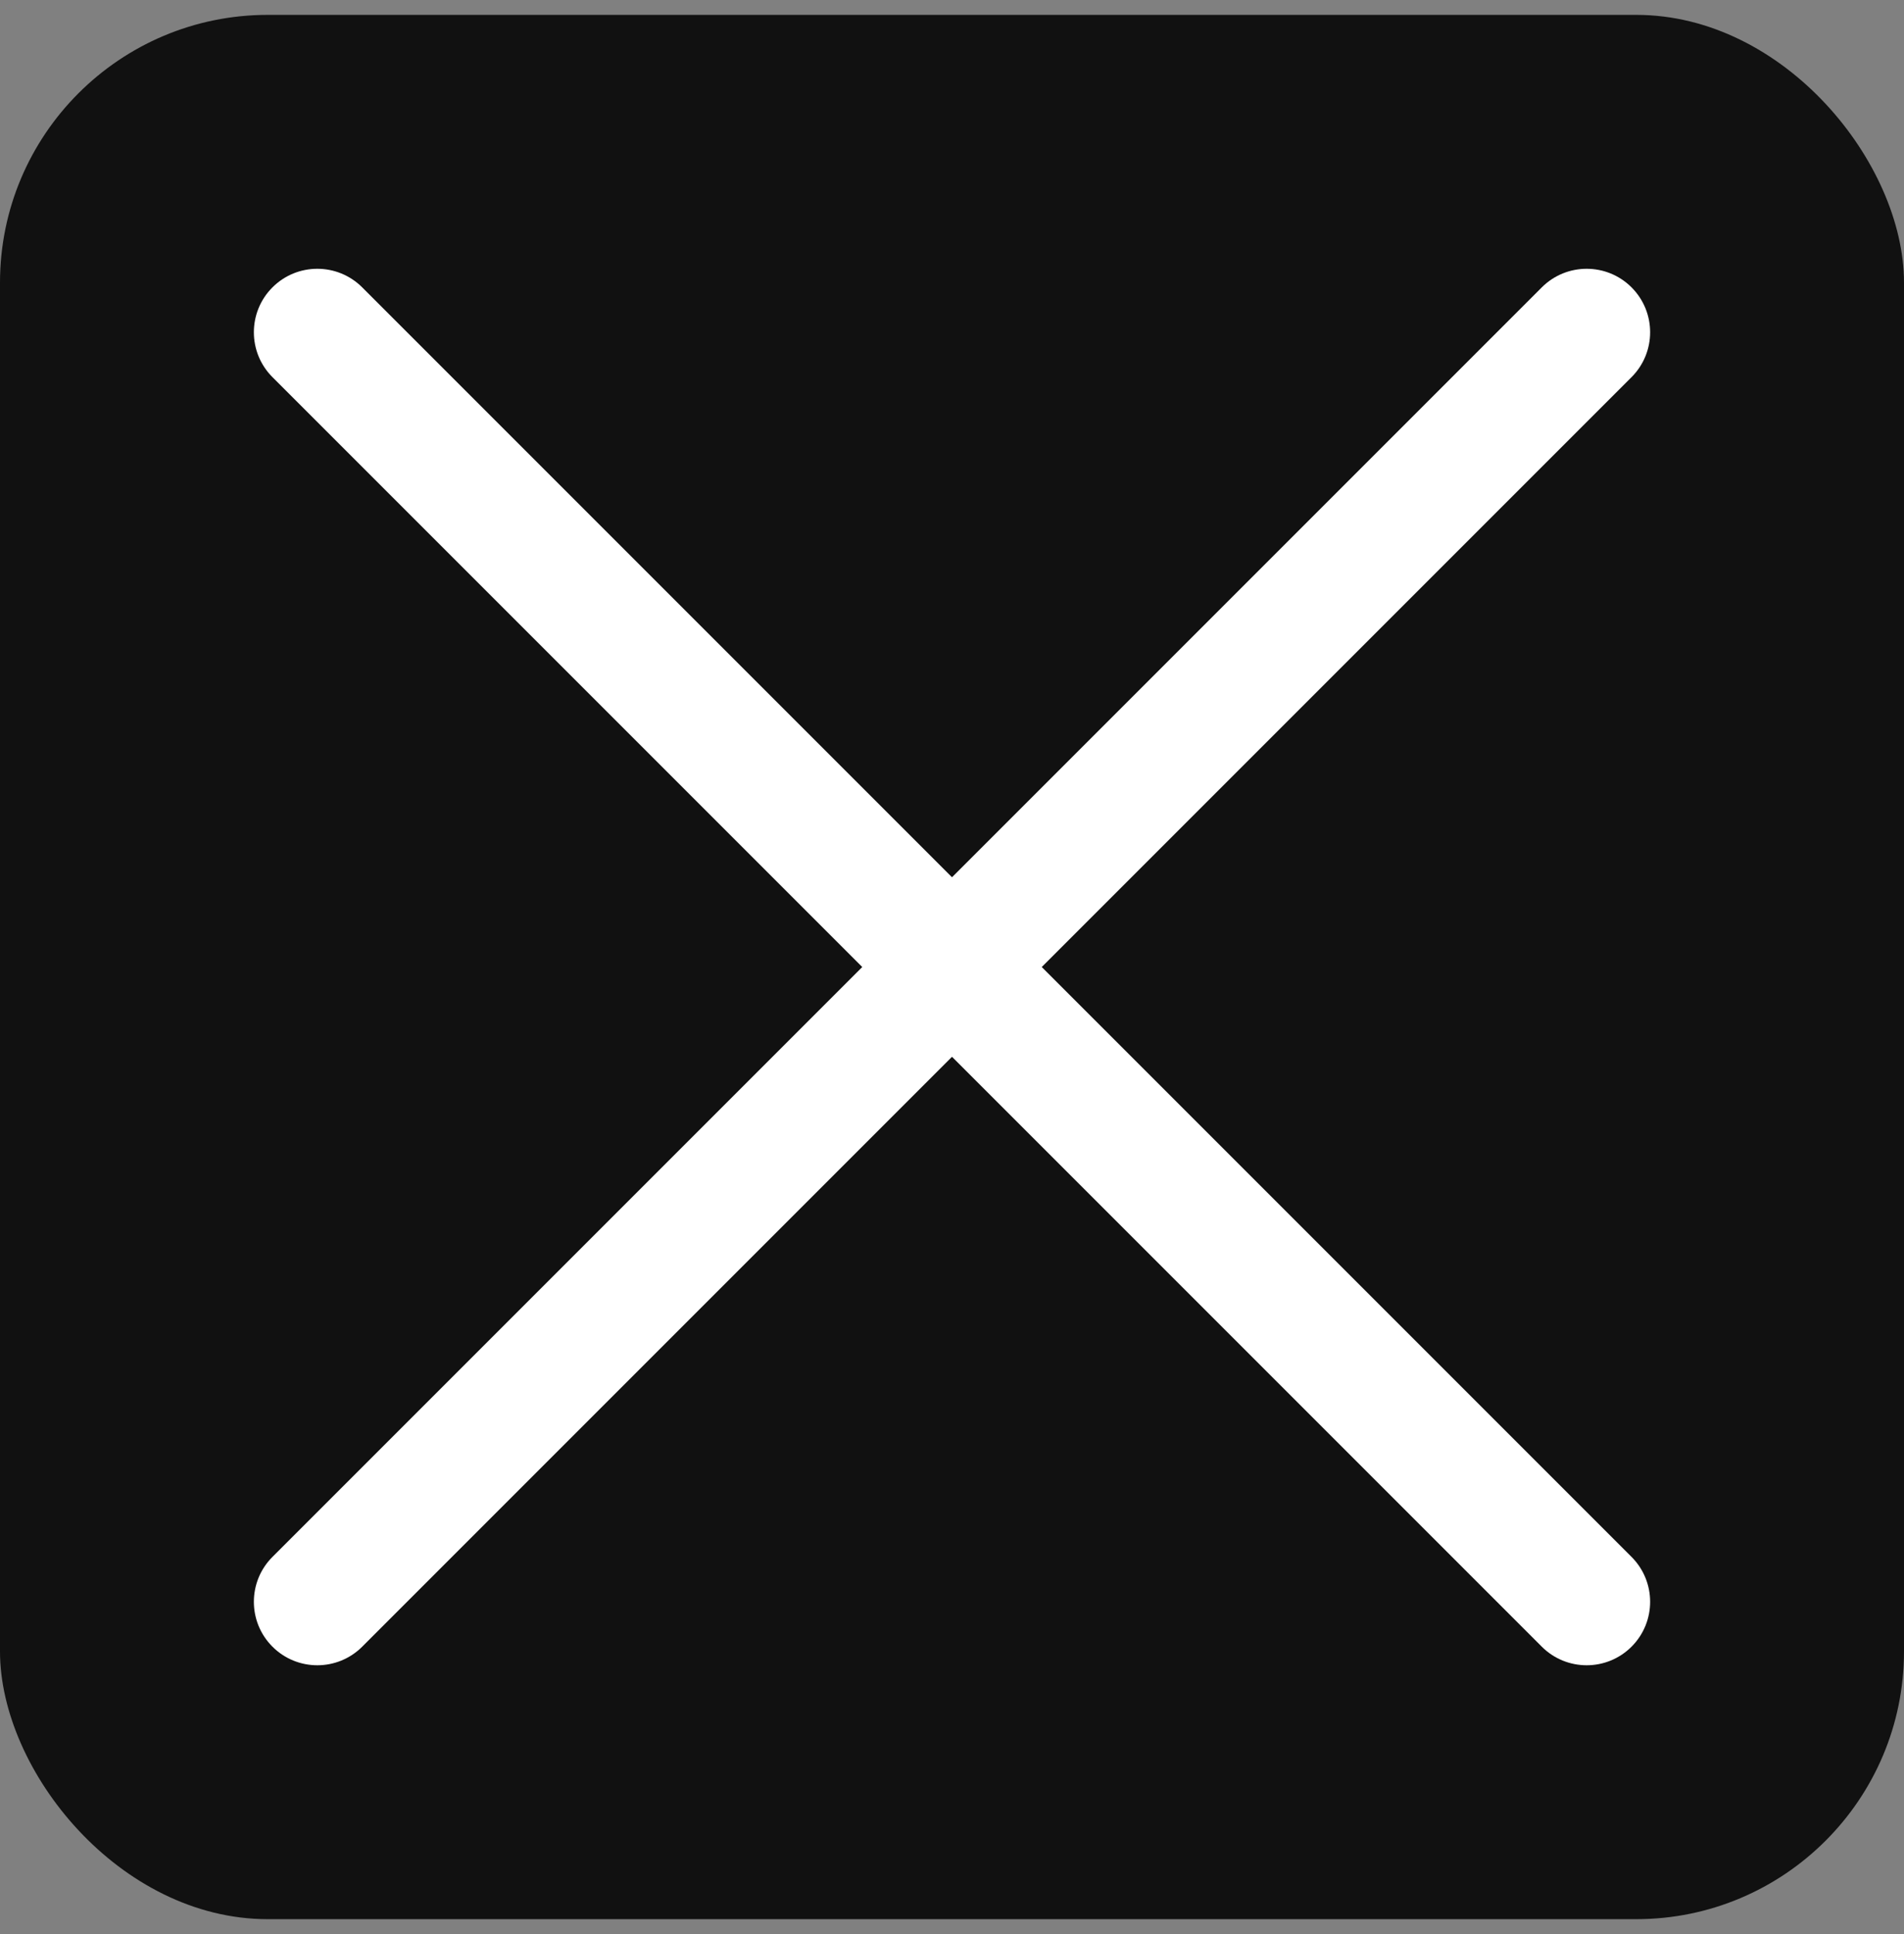<svg width="64" height="65" viewBox="0 0 64 65" fill="none" xmlns="http://www.w3.org/2000/svg">
<rect x="0" y="0" width="64" height="65" fill="#808080" stroke="none"/>
<rect y="0.5" width="64" height="64" rx="9" fill="#111111"/>
<path fill-rule="evenodd" clip-rule="evenodd" d="M54.842 12.675C55.675 11.842 55.675 10.491 54.842 9.658C54.009 8.825 52.658 8.825 51.825 9.658L32 29.483L12.175 9.658C11.342 8.825 9.991 8.825 9.158 9.658C8.325 10.491 8.325 11.842 9.158 12.675L28.983 32.5L9.158 52.325C8.325 53.158 8.325 54.509 9.158 55.342C9.991 56.175 11.342 56.175 12.175 55.342L32 35.517L51.825 55.342C52.658 56.175 54.009 56.175 54.842 55.342C55.675 54.509 55.675 53.158 54.842 52.325L35.017 32.5L54.842 12.675Z" fill="white"/>
</svg>

